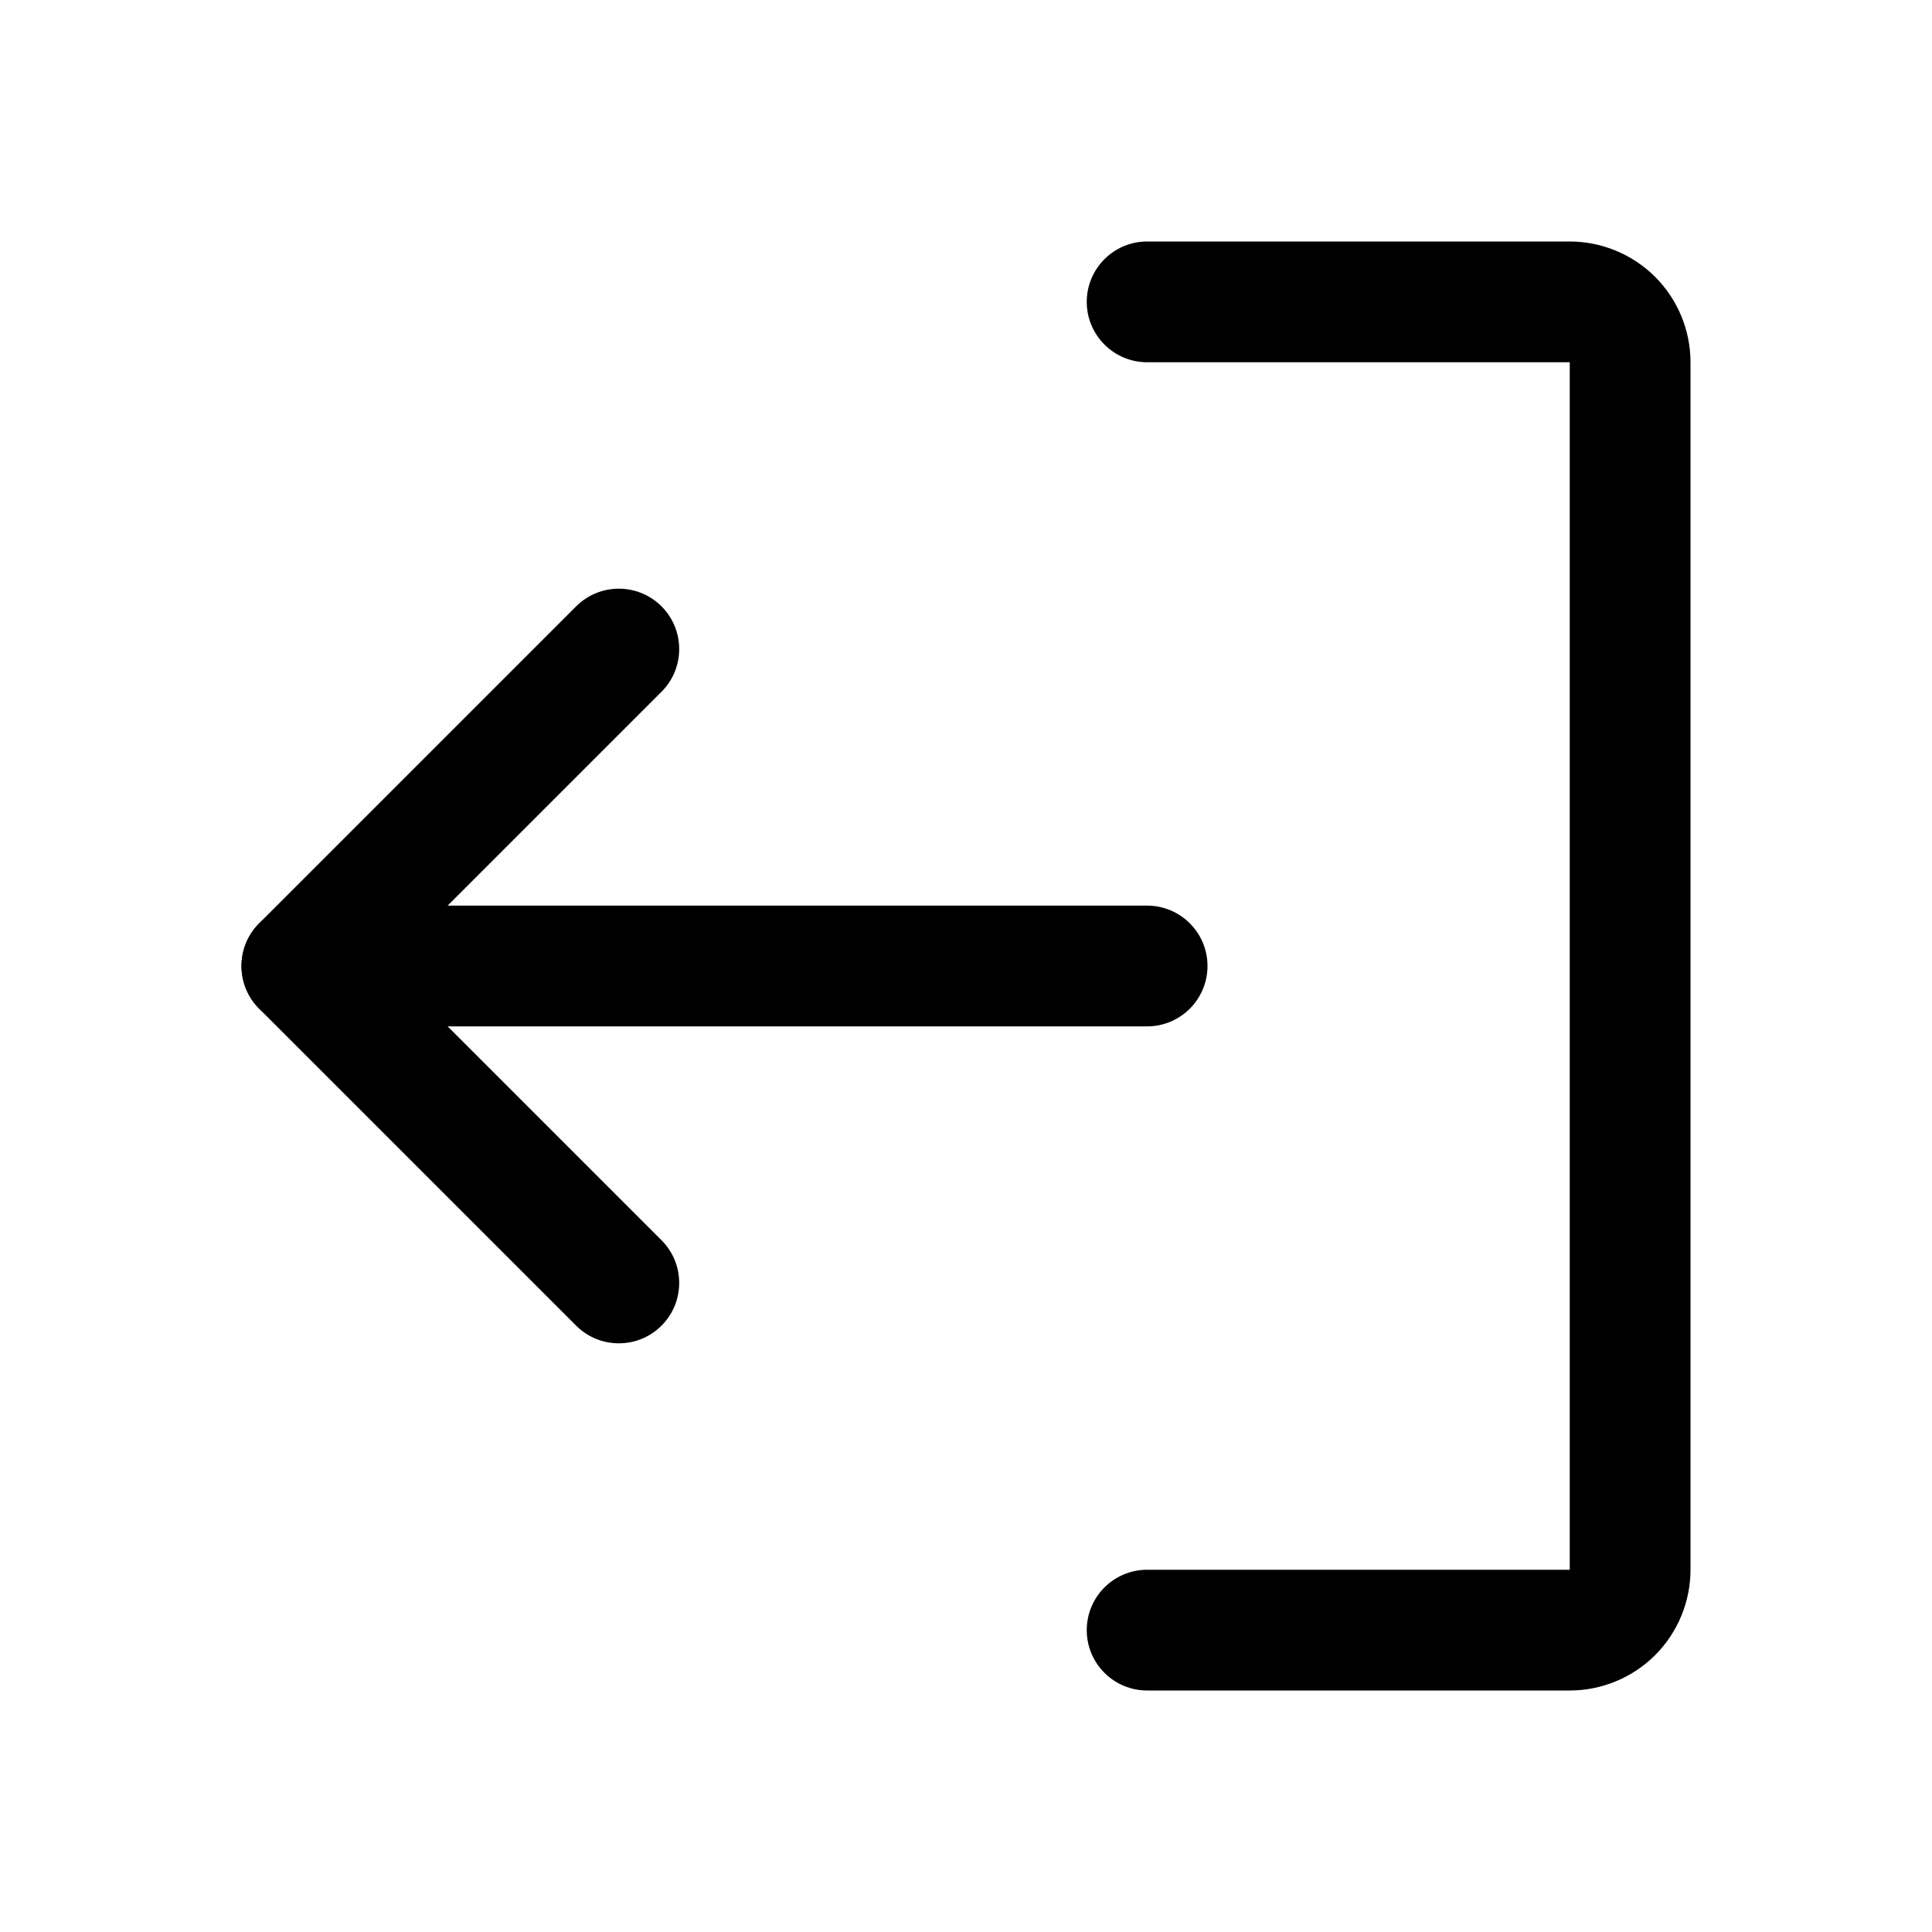 <svg width="20" height="20" viewBox="0 0 20 20" fill="none" xmlns="http://www.w3.org/2000/svg">
<path fill-rule="evenodd" clip-rule="evenodd" d="M2.683 10.442C2.439 10.198 2.439 9.802 2.683 9.558L5.964 6.277C6.208 6.033 6.604 6.033 6.848 6.277C7.092 6.521 7.092 6.917 6.848 7.161L4.009 10L6.848 12.839C7.092 13.083 7.092 13.479 6.848 13.723C6.604 13.967 6.208 13.967 5.964 13.723L2.683 10.442Z" fill="#000"/>
<path fill-rule="evenodd" clip-rule="evenodd" d="M2.5 10C2.5 9.655 2.78 9.375 3.125 9.375H11.875C12.22 9.375 12.5 9.655 12.5 10C12.5 10.345 12.22 10.625 11.875 10.625H3.125C2.78 10.625 2.5 10.345 2.5 10Z" fill="#000"/>
<path fill-rule="evenodd" clip-rule="evenodd" d="M11.25 16.875C11.25 16.53 11.53 16.25 11.875 16.25H16.25V3.75L11.875 3.75C11.53 3.75 11.25 3.47 11.25 3.125C11.25 2.78 11.53 2.5 11.875 2.5L16.25 2.5C16.581 2.5 16.899 2.632 17.134 2.866C17.368 3.101 17.5 3.418 17.5 3.75V16.25C17.5 16.581 17.368 16.899 17.134 17.134C16.899 17.368 16.581 17.5 16.25 17.5H11.875C11.53 17.5 11.25 17.22 11.25 16.875Z" fill="#000"/>
</svg>
